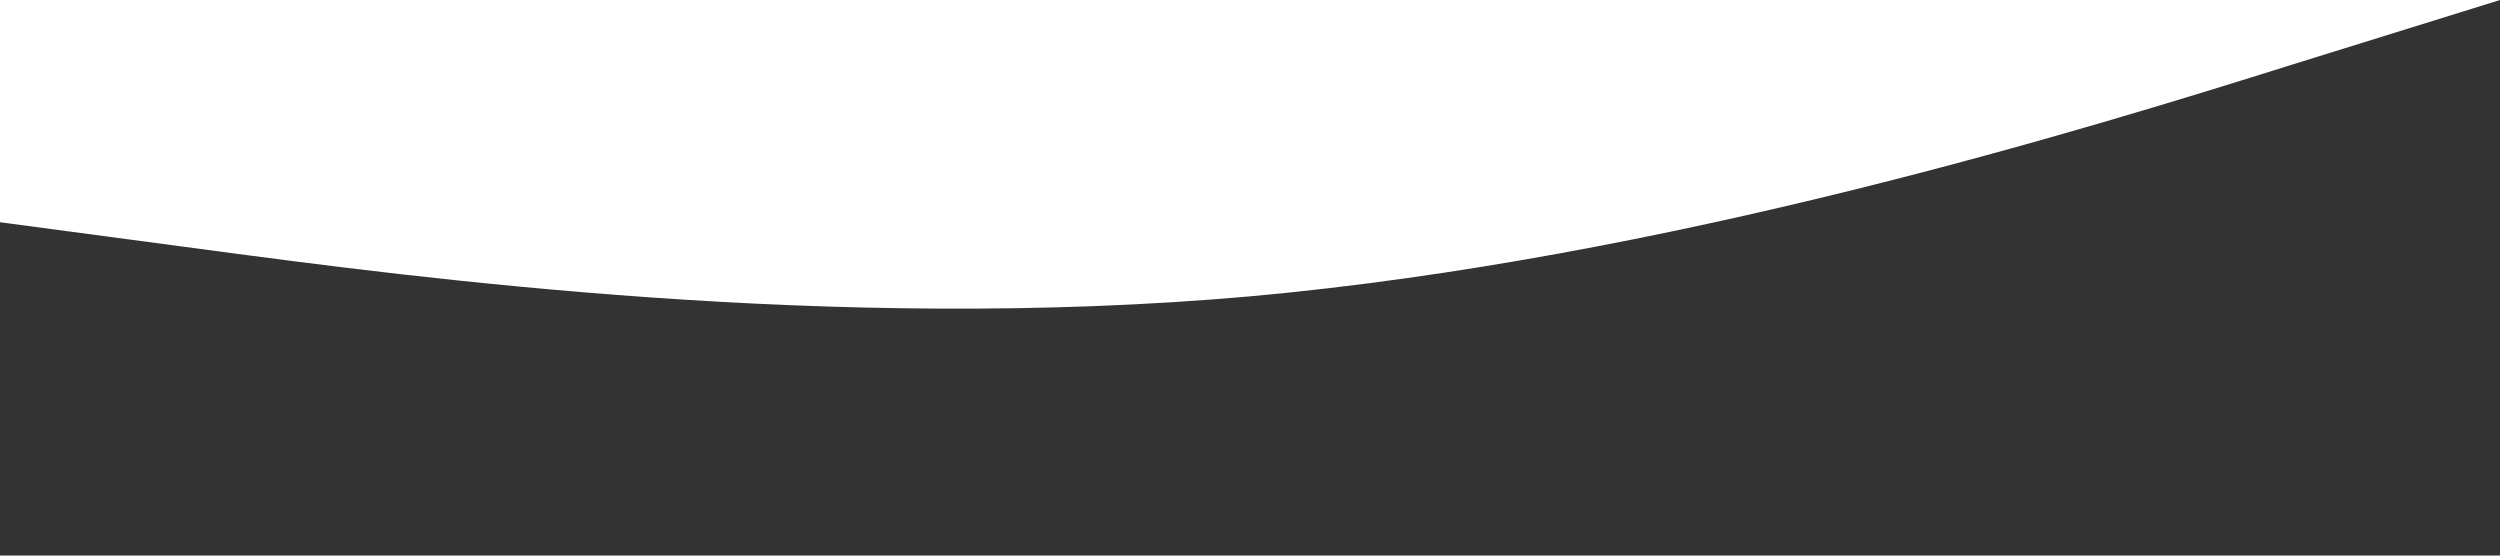 <svg xmlns="http://www.w3.org/2000/svg" viewBox="0 0 1440 320">
  <rect x="0" y="0" width="1440" height="320" fill="#333333" stroke="none"/>
  <path fill=" #ffffff" fill-opacity="1" d="M0,128L120,144C240,160,480,192,720,170.7C960,149,1200,75,1320,37.3L1440,0L1440,0L1320,0C1200,0,960,0,720,0C480,0,240,0,120,0L0,0Z"></path>
</svg>